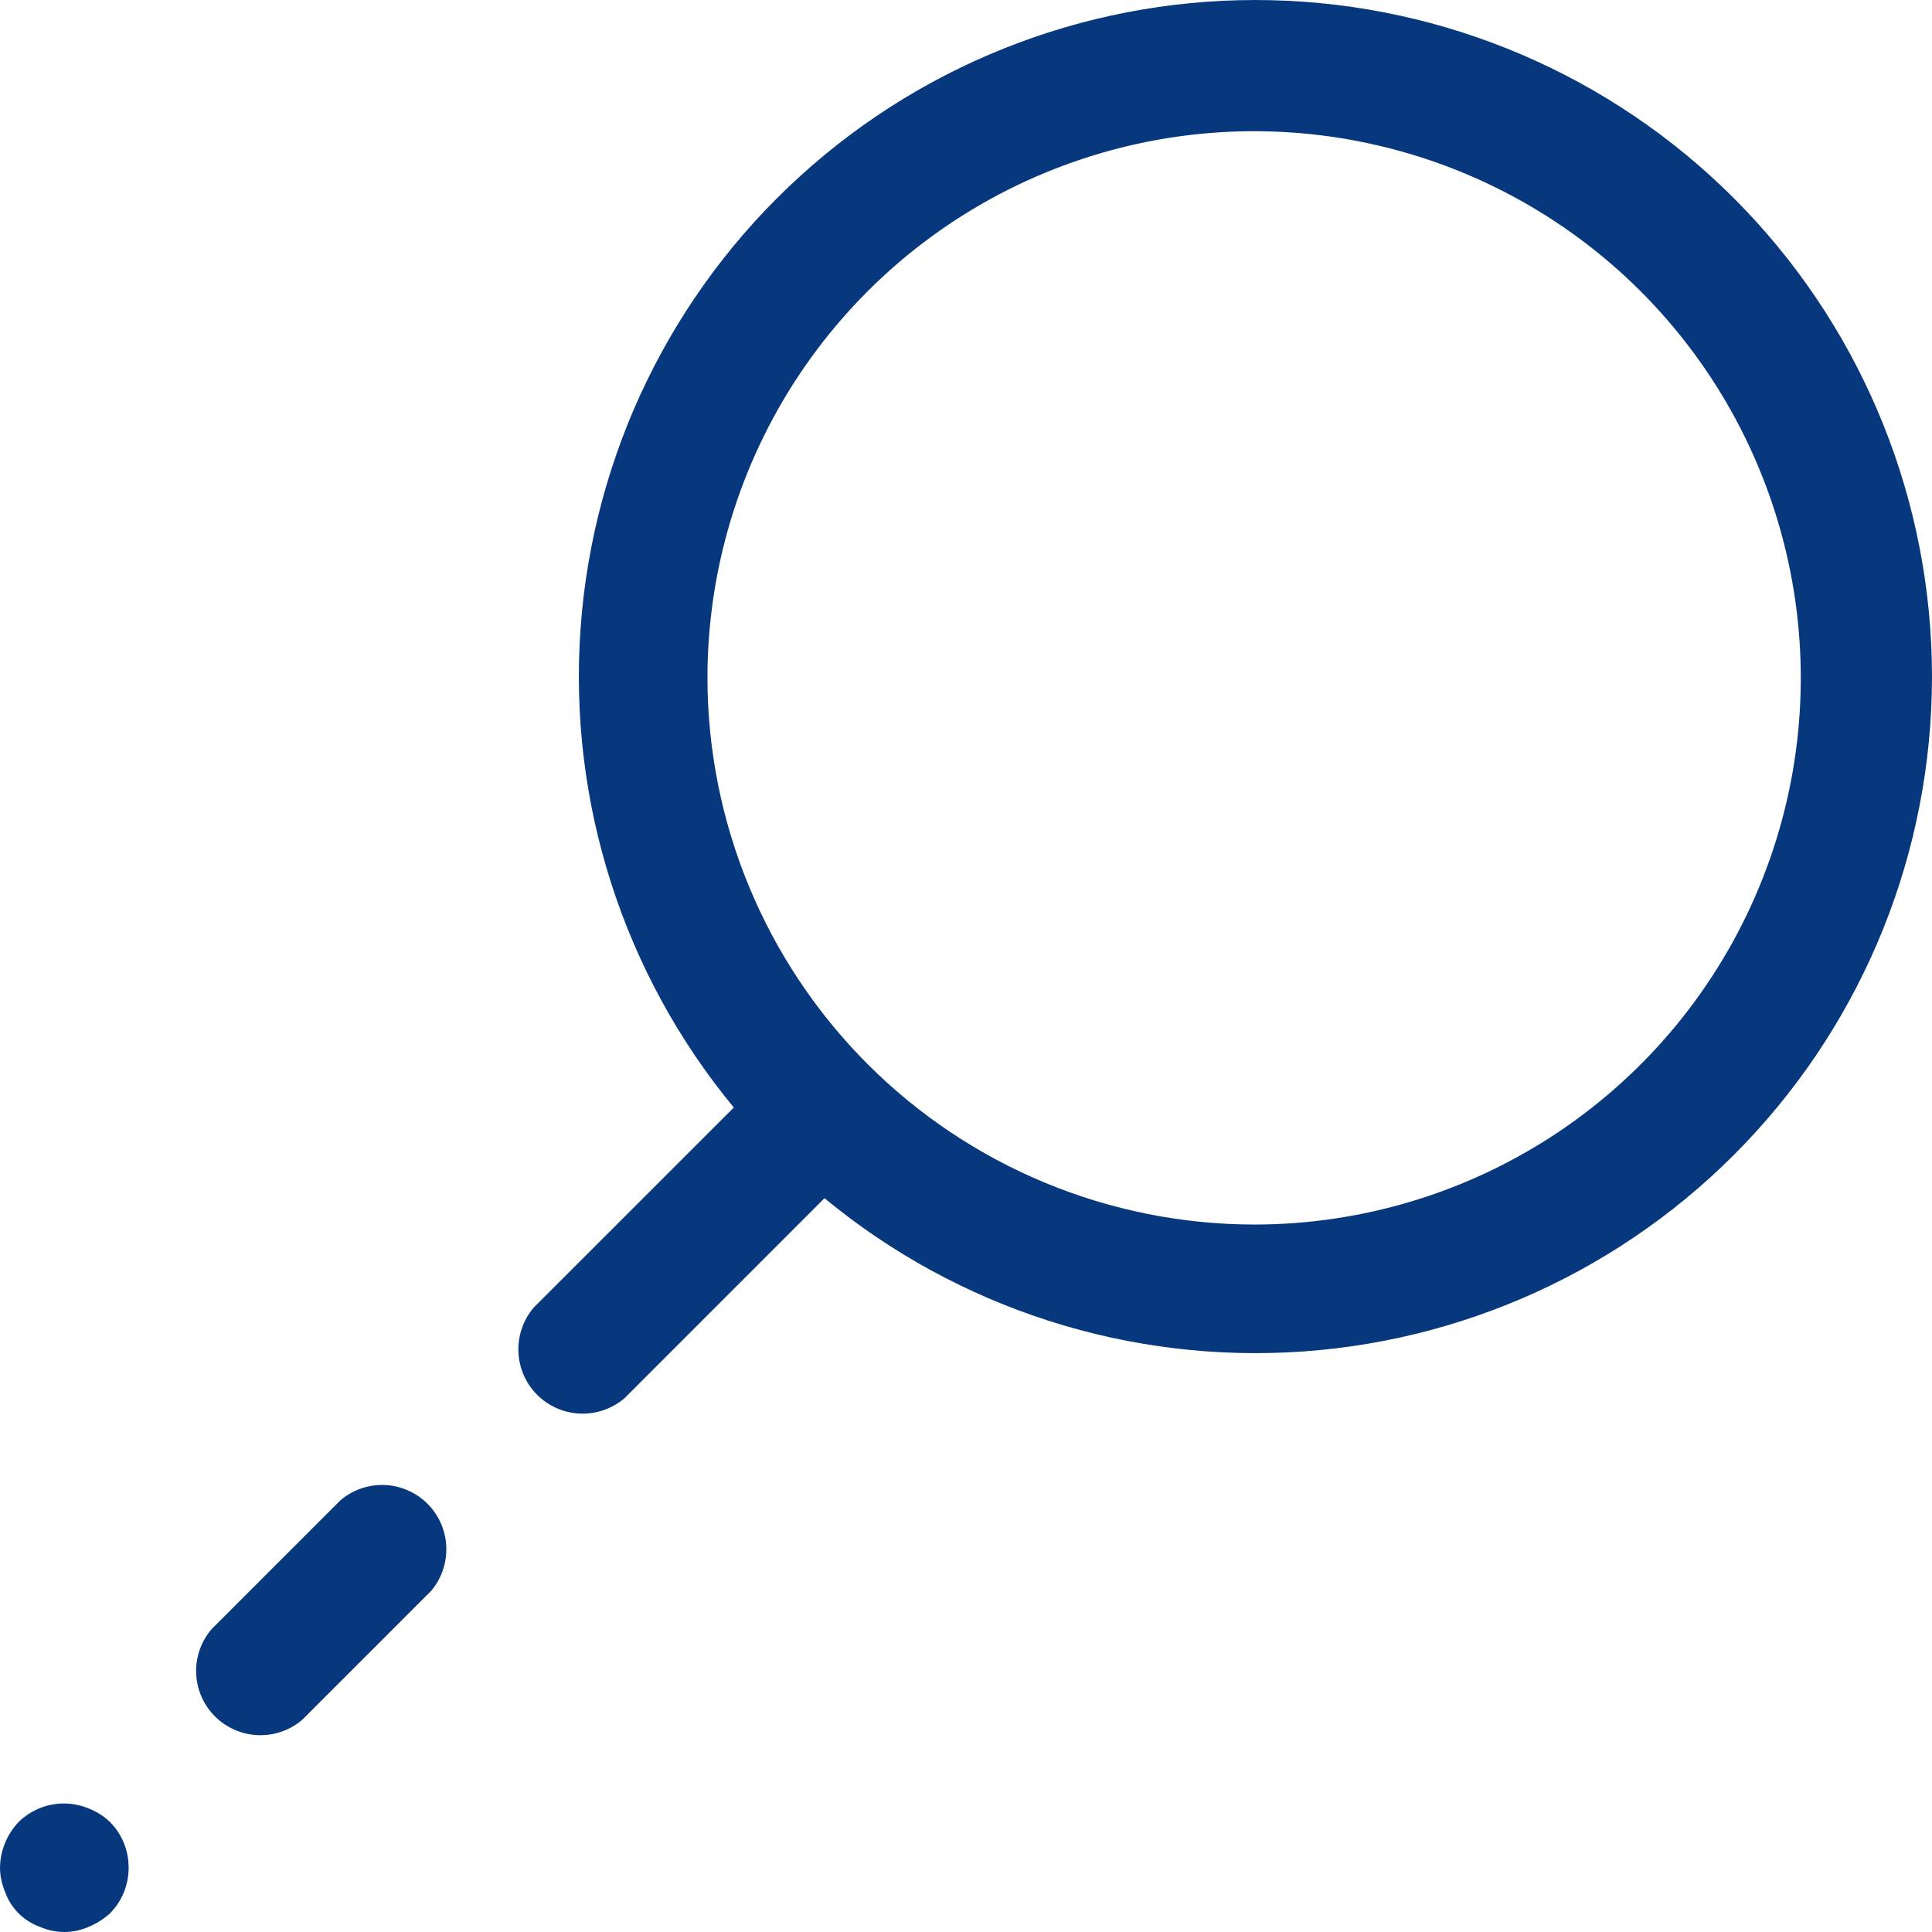 <svg width="28" height="28" viewBox="0 0 28 28" fill="none" xmlns="http://www.w3.org/2000/svg">
<path d="M0.27 26.406C0.401 26.277 0.568 26.189 0.749 26.154C0.929 26.119 1.117 26.139 1.286 26.21C1.401 26.255 1.505 26.321 1.594 26.406C1.68 26.493 1.749 26.596 1.795 26.71C1.841 26.823 1.865 26.945 1.864 27.068C1.865 27.19 1.841 27.312 1.795 27.425C1.749 27.539 1.68 27.642 1.594 27.73C1.503 27.812 1.399 27.878 1.286 27.925C1.175 27.974 1.054 28 0.932 28C0.81 28 0.689 27.974 0.578 27.925C0.462 27.883 0.357 27.817 0.27 27.73C0.183 27.643 0.116 27.538 0.075 27.422C0.027 27.31 0.001 27.189 4.76837e-07 27.068C0.003 26.821 0.1 26.585 0.27 26.406ZM4.931 21.746C5.109 21.593 5.338 21.513 5.573 21.522C5.808 21.531 6.03 21.628 6.196 21.794C6.362 21.96 6.459 22.183 6.468 22.418C6.477 22.652 6.398 22.881 6.245 23.06L4.381 24.924C4.202 25.077 3.973 25.156 3.739 25.147C3.504 25.138 3.281 25.041 3.115 24.875C2.949 24.709 2.852 24.486 2.843 24.252C2.834 24.017 2.914 23.788 3.067 23.61L4.931 21.746ZM10.635 16.051C9.03 14.108 8.235 11.622 8.414 9.108C8.593 6.594 9.733 4.246 11.598 2.551C13.462 0.855 15.908 -0.057 18.427 0.003C20.947 0.063 23.346 1.09 25.128 2.872C26.91 4.654 27.937 7.053 27.997 9.573C28.057 12.092 27.145 14.538 25.449 16.402C23.754 18.267 21.406 19.407 18.892 19.586C16.378 19.765 13.892 18.97 11.949 17.365L9.051 20.264C8.872 20.416 8.643 20.496 8.408 20.487C8.174 20.478 7.951 20.381 7.785 20.215C7.619 20.049 7.522 19.826 7.513 19.592C7.504 19.357 7.584 19.128 7.736 18.949L10.635 16.051ZM18.176 17.747C19.743 17.747 21.274 17.282 22.577 16.412C23.88 15.541 24.896 14.304 25.495 12.856C26.095 11.409 26.252 9.816 25.946 8.279C25.64 6.742 24.886 5.33 23.778 4.222C22.67 3.114 21.258 2.36 19.721 2.054C18.184 1.748 16.591 1.905 15.144 2.505C13.696 3.104 12.459 4.12 11.588 5.423C10.718 6.726 10.253 8.257 10.253 9.824C10.255 11.925 11.091 13.938 12.576 15.424C14.061 16.909 16.075 17.744 18.176 17.747Z" fill="#07387E"/>
</svg>
